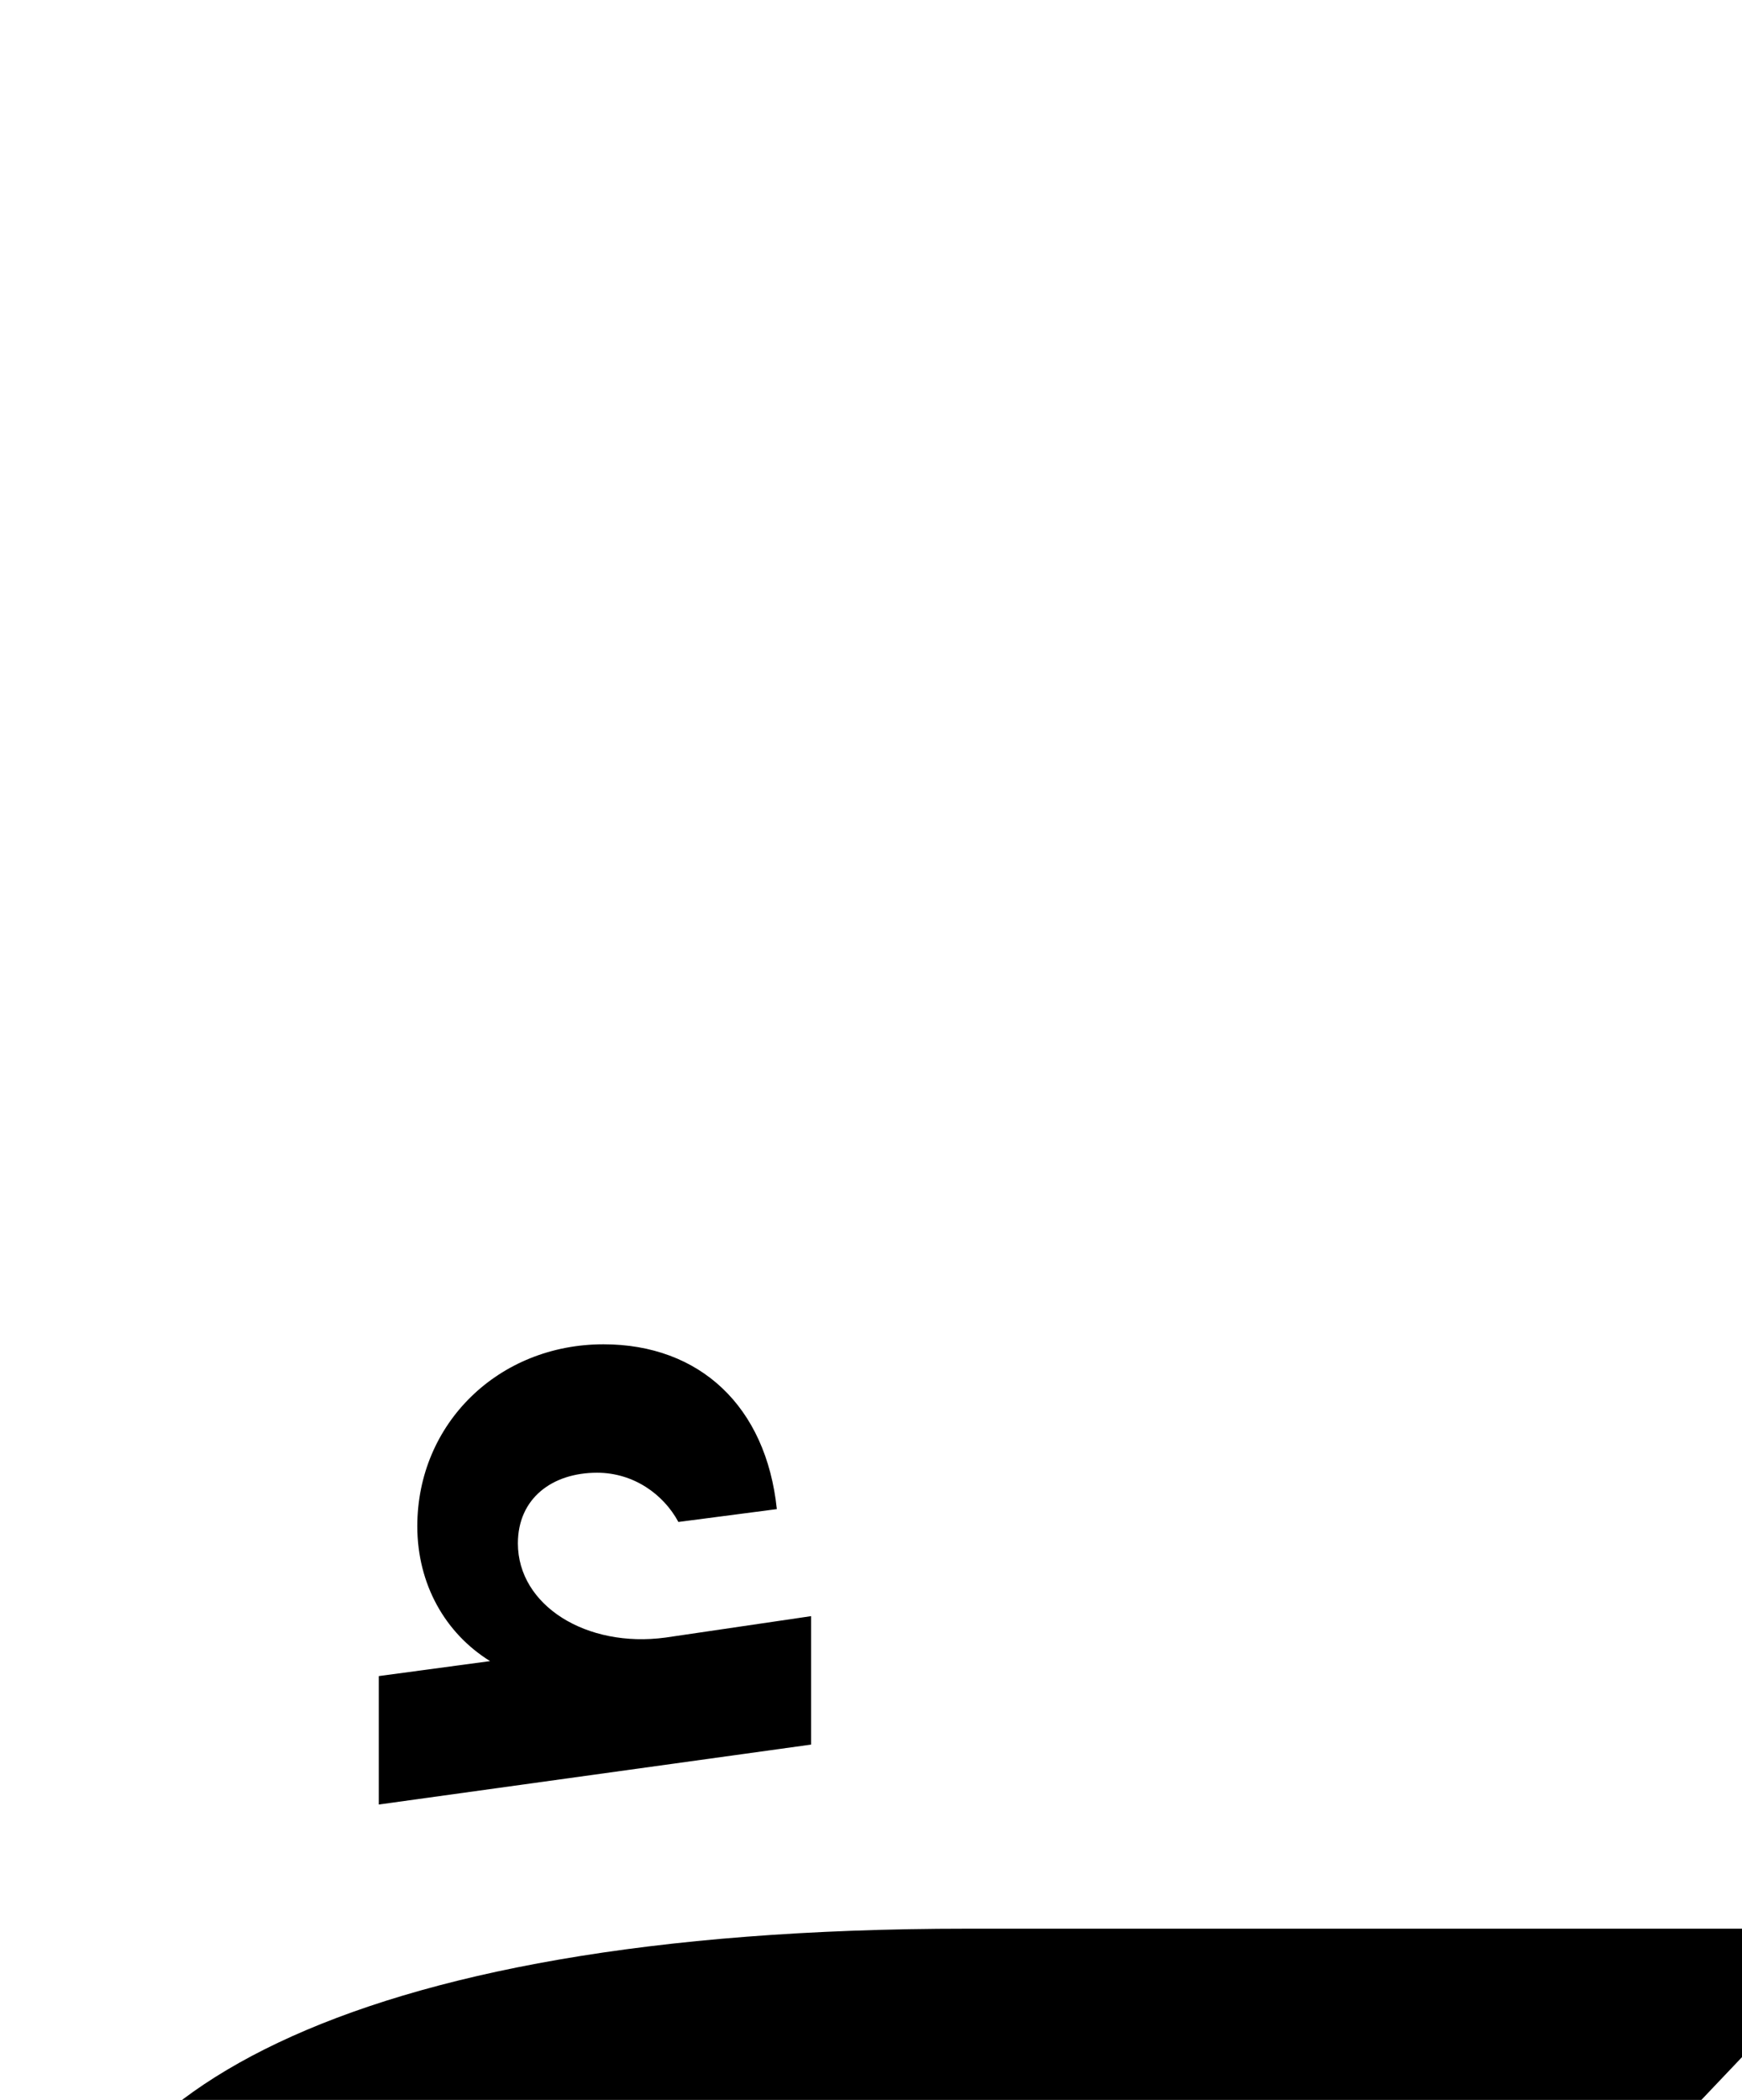 <svg xmlns="http://www.w3.org/2000/svg" viewBox="0 0 814 981"><path d="M379,815v-60l-68,10c-37,5-69-15-69-44c0-21,16-33,37-33c17,0,31,10,38,23l46-6c-5-48-36-77-81-77c-49,0-87,37-87,85c0,27,13,50,34,63l-52,7v60ZM784,1194v-80c-80,9-222,18-383,18c-191,0-301-19-301-62c0-21,26-41,79-60c53-19,144-29,273-29h343l19-20v-60h-362c-296,0-422,83-422,177c0,92,118,134,371,134c155,0,295-9,383-18Z"></path></svg>
